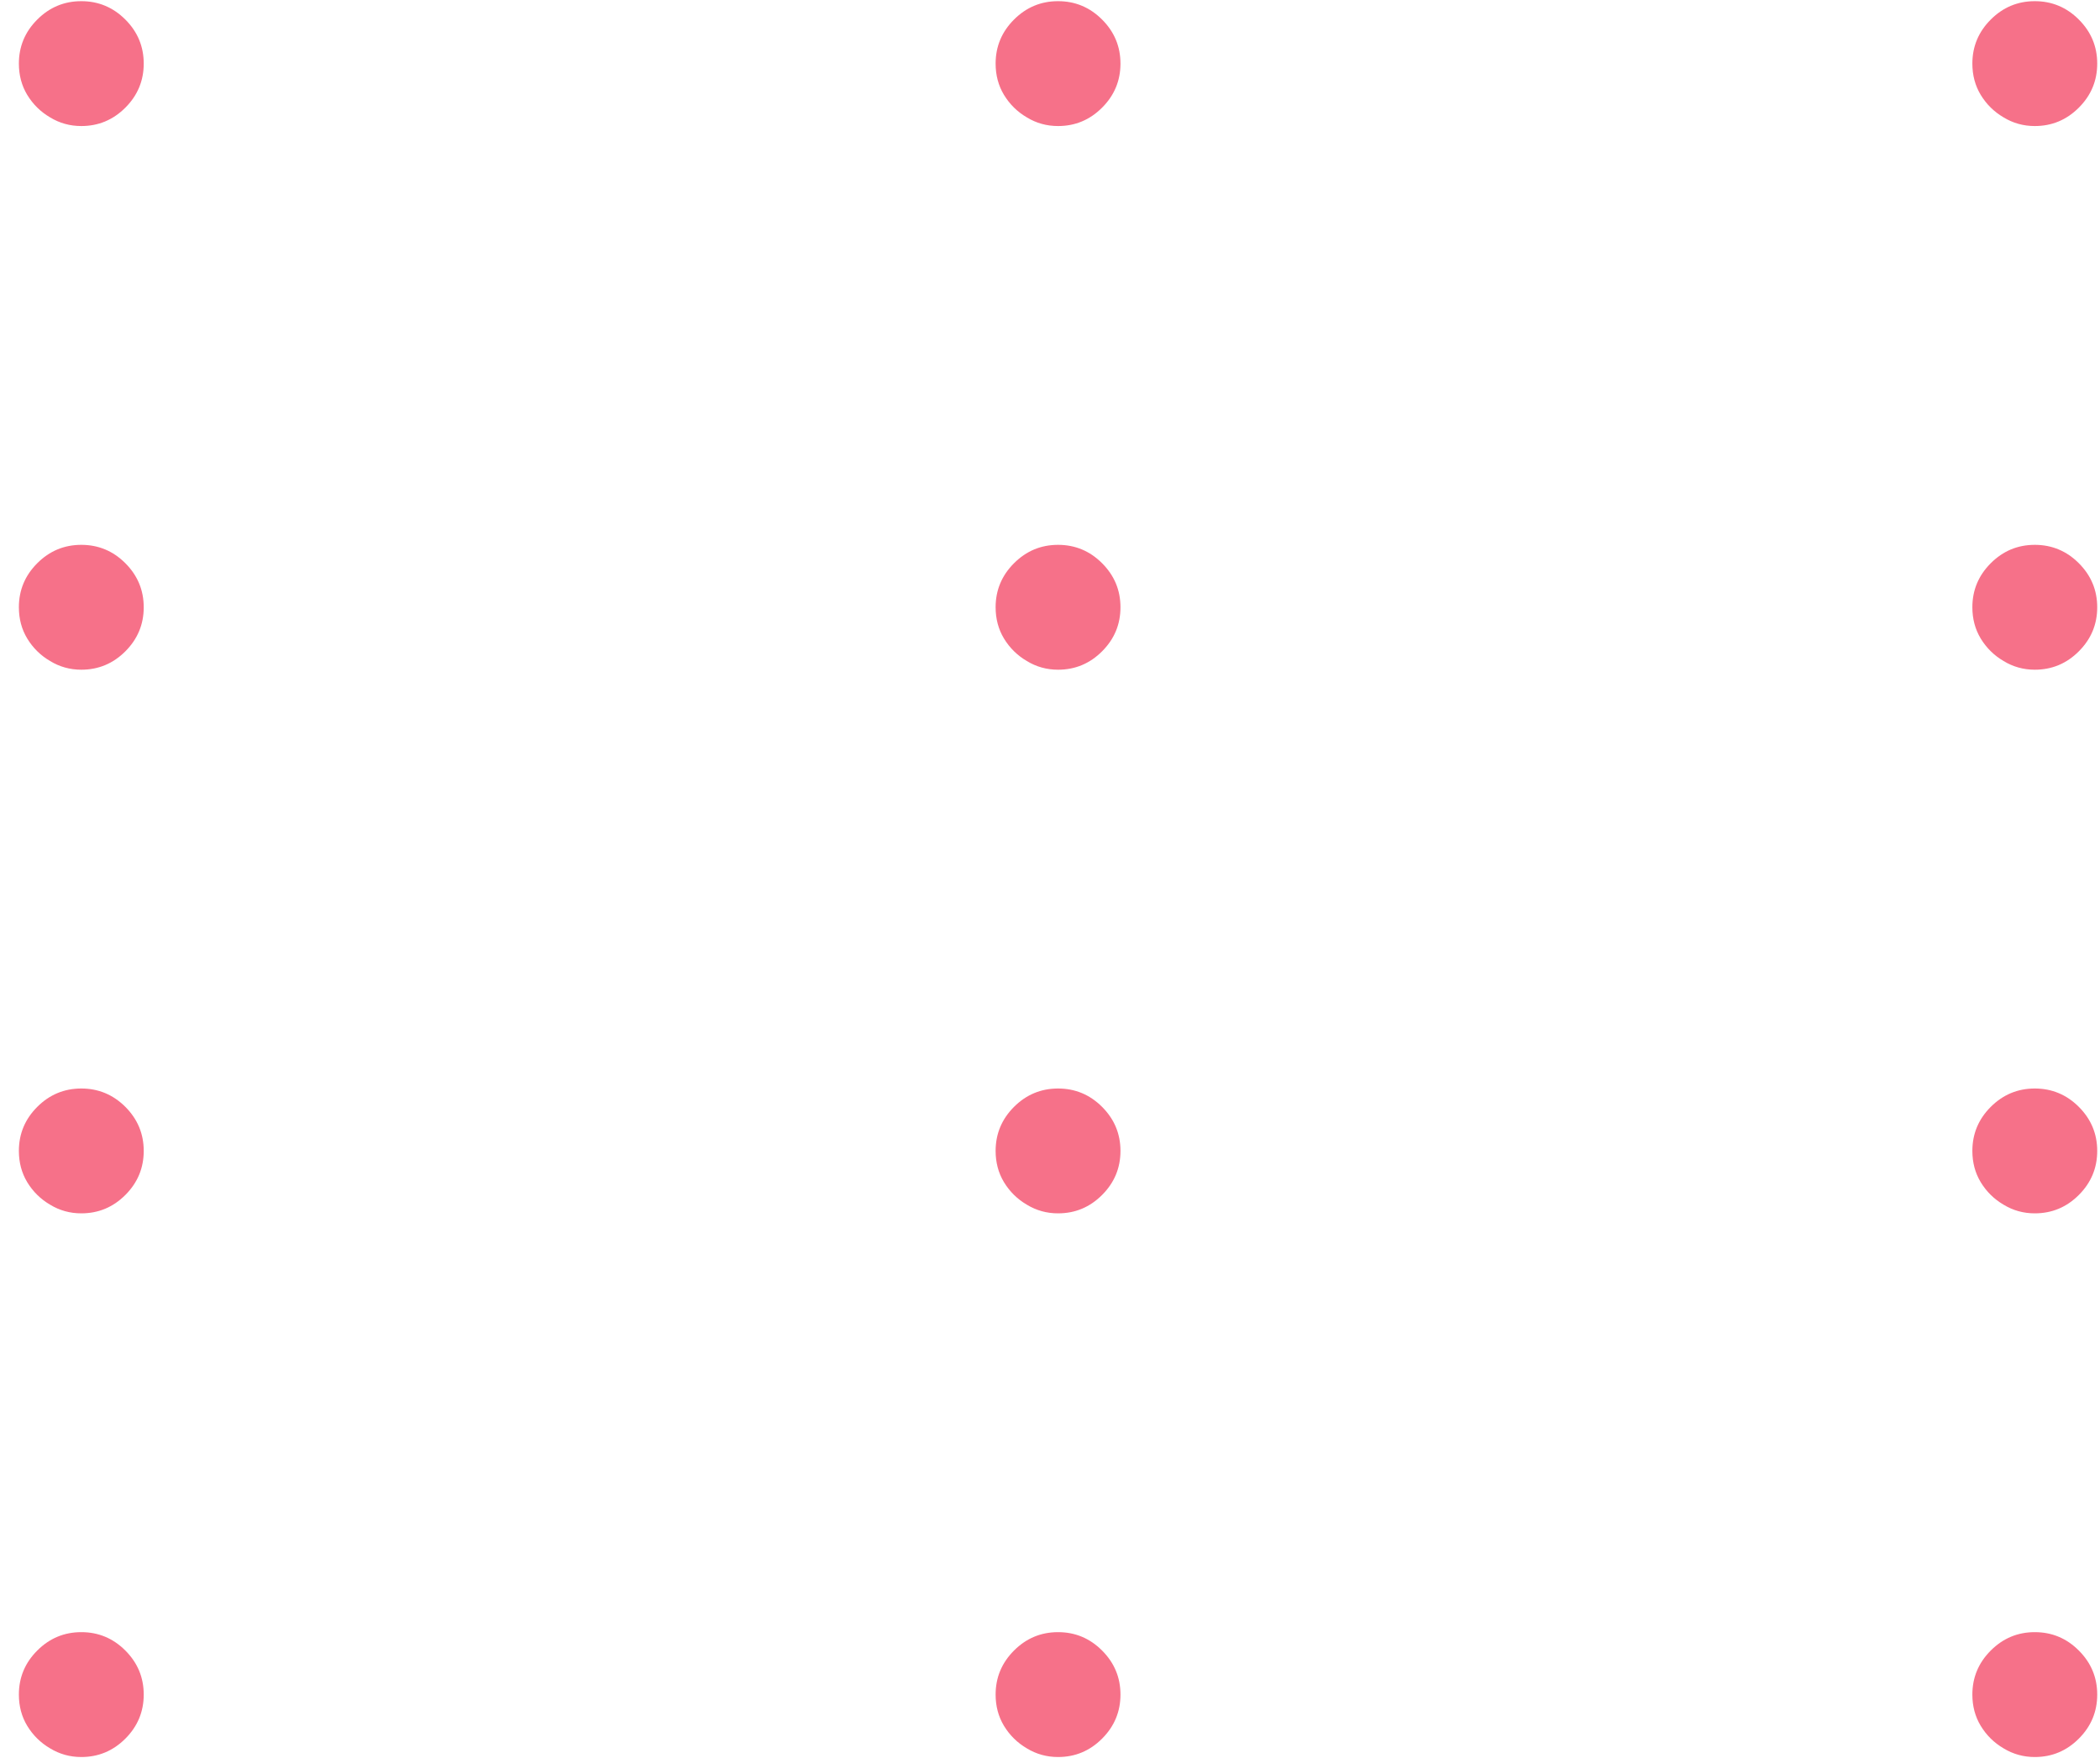 <svg width="86" height="72" viewBox="0 0 86 72" fill="none" xmlns="http://www.w3.org/2000/svg">
<path opacity="0.7" d="M80.773 2.605C80.773 1.904 81.024 1.303 81.526 0.801C82.028 0.299 82.629 0.048 83.329 0.048C84.03 0.048 84.632 0.299 85.133 0.801C85.635 1.303 85.886 1.904 85.886 2.605C85.886 3.306 85.635 3.907 85.133 4.409C84.632 4.911 84.03 5.162 83.329 5.162C82.865 5.162 82.439 5.044 82.051 4.807C81.663 4.58 81.35 4.272 81.114 3.884C80.886 3.505 80.773 3.079 80.773 2.605ZM80.773 24.871C80.773 24.17 81.024 23.569 81.526 23.067C82.028 22.565 82.629 22.314 83.329 22.314C84.03 22.314 84.632 22.565 85.133 23.067C85.635 23.569 85.886 24.17 85.886 24.871C85.886 25.572 85.635 26.173 85.133 26.675C84.632 27.177 84.03 27.428 83.329 27.428C82.865 27.428 82.439 27.309 82.051 27.072C81.663 26.845 81.35 26.537 81.114 26.149C80.886 25.77 80.773 25.344 80.773 24.871ZM80.773 47.136C80.773 46.436 81.024 45.834 81.526 45.332C82.028 44.831 82.629 44.58 83.329 44.58C84.03 44.58 84.632 44.831 85.133 45.332C85.635 45.834 85.886 46.436 85.886 47.136C85.886 47.837 85.635 48.438 85.133 48.94C84.632 49.442 84.03 49.693 83.329 49.693C82.865 49.693 82.439 49.575 82.051 49.338C81.663 49.111 81.35 48.803 81.114 48.415C80.886 48.036 80.773 47.61 80.773 47.136ZM80.773 69.402C80.773 68.701 81.024 68.1 81.526 67.598C82.028 67.096 82.629 66.845 83.329 66.845C84.03 66.845 84.632 67.096 85.133 67.598C85.635 68.1 85.886 68.701 85.886 69.402C85.886 70.103 85.635 70.704 85.133 71.206C84.632 71.708 84.03 71.959 83.329 71.959C82.865 71.959 82.439 71.84 82.051 71.604C81.663 71.376 81.35 71.069 81.114 70.68C80.886 70.302 80.773 69.876 80.773 69.402ZM40.773 2.605C40.773 1.904 41.024 1.303 41.526 0.801C42.028 0.299 42.629 0.048 43.33 0.048C44.03 0.048 44.632 0.299 45.133 0.801C45.635 1.303 45.886 1.904 45.886 2.605C45.886 3.306 45.635 3.907 45.133 4.409C44.632 4.911 44.03 5.162 43.33 5.162C42.865 5.162 42.439 5.044 42.051 4.807C41.663 4.58 41.35 4.272 41.114 3.884C40.886 3.505 40.773 3.079 40.773 2.605ZM40.773 24.871C40.773 24.17 41.024 23.569 41.526 23.067C42.028 22.565 42.629 22.314 43.33 22.314C44.03 22.314 44.632 22.565 45.133 23.067C45.635 23.569 45.886 24.17 45.886 24.871C45.886 25.572 45.635 26.173 45.133 26.675C44.632 27.177 44.03 27.428 43.33 27.428C42.865 27.428 42.439 27.309 42.051 27.072C41.663 26.845 41.35 26.537 41.114 26.149C40.886 25.77 40.773 25.344 40.773 24.871ZM40.773 47.136C40.773 46.436 41.024 45.834 41.526 45.332C42.028 44.831 42.629 44.58 43.33 44.58C44.03 44.58 44.632 44.831 45.133 45.332C45.635 45.834 45.886 46.436 45.886 47.136C45.886 47.837 45.635 48.438 45.133 48.94C44.632 49.442 44.03 49.693 43.33 49.693C42.865 49.693 42.439 49.575 42.051 49.338C41.663 49.111 41.35 48.803 41.114 48.415C40.886 48.036 40.773 47.61 40.773 47.136ZM40.773 69.402C40.773 68.701 41.024 68.1 41.526 67.598C42.028 67.096 42.629 66.845 43.33 66.845C44.03 66.845 44.632 67.096 45.133 67.598C45.635 68.1 45.886 68.701 45.886 69.402C45.886 70.103 45.635 70.704 45.133 71.206C44.632 71.708 44.03 71.959 43.33 71.959C42.865 71.959 42.439 71.84 42.051 71.604C41.663 71.376 41.35 71.069 41.114 70.68C40.886 70.302 40.773 69.876 40.773 69.402ZM0.773 2.605C0.773 1.904 1.024 1.303 1.526 0.801C2.027 0.299 2.629 0.048 3.33 0.048C4.03 0.048 4.632 0.299 5.134 0.801C5.635 1.303 5.886 1.904 5.886 2.605C5.886 3.306 5.635 3.907 5.134 4.409C4.632 4.911 4.03 5.162 3.33 5.162C2.866 5.162 2.439 5.044 2.051 4.807C1.663 4.58 1.35 4.272 1.114 3.884C0.886 3.505 0.773 3.079 0.773 2.605ZM0.773 24.871C0.773 24.17 1.024 23.569 1.526 23.067C2.027 22.565 2.629 22.314 3.33 22.314C4.03 22.314 4.632 22.565 5.134 23.067C5.635 23.569 5.886 24.17 5.886 24.871C5.886 25.572 5.635 26.173 5.134 26.675C4.632 27.177 4.03 27.428 3.33 27.428C2.866 27.428 2.439 27.309 2.051 27.072C1.663 26.845 1.35 26.537 1.114 26.149C0.886 25.77 0.773 25.344 0.773 24.871ZM0.773 47.136C0.773 46.436 1.024 45.834 1.526 45.332C2.027 44.831 2.629 44.58 3.33 44.58C4.03 44.58 4.632 44.831 5.134 45.332C5.635 45.834 5.886 46.436 5.886 47.136C5.886 47.837 5.635 48.438 5.134 48.94C4.632 49.442 4.03 49.693 3.33 49.693C2.866 49.693 2.439 49.575 2.051 49.338C1.663 49.111 1.35 48.803 1.114 48.415C0.886 48.036 0.773 47.61 0.773 47.136ZM0.773 69.402C0.773 68.701 1.024 68.1 1.526 67.598C2.027 67.096 2.629 66.845 3.33 66.845C4.03 66.845 4.632 67.096 5.134 67.598C5.635 68.1 5.886 68.701 5.886 69.402C5.886 70.103 5.635 70.704 5.134 71.206C4.632 71.708 4.03 71.959 3.33 71.959C2.866 71.959 2.439 71.84 2.051 71.604C1.663 71.376 1.35 71.069 1.114 70.68C0.886 70.302 0.773 69.876 0.773 69.402Z" fill="#F33558"/>
</svg>
